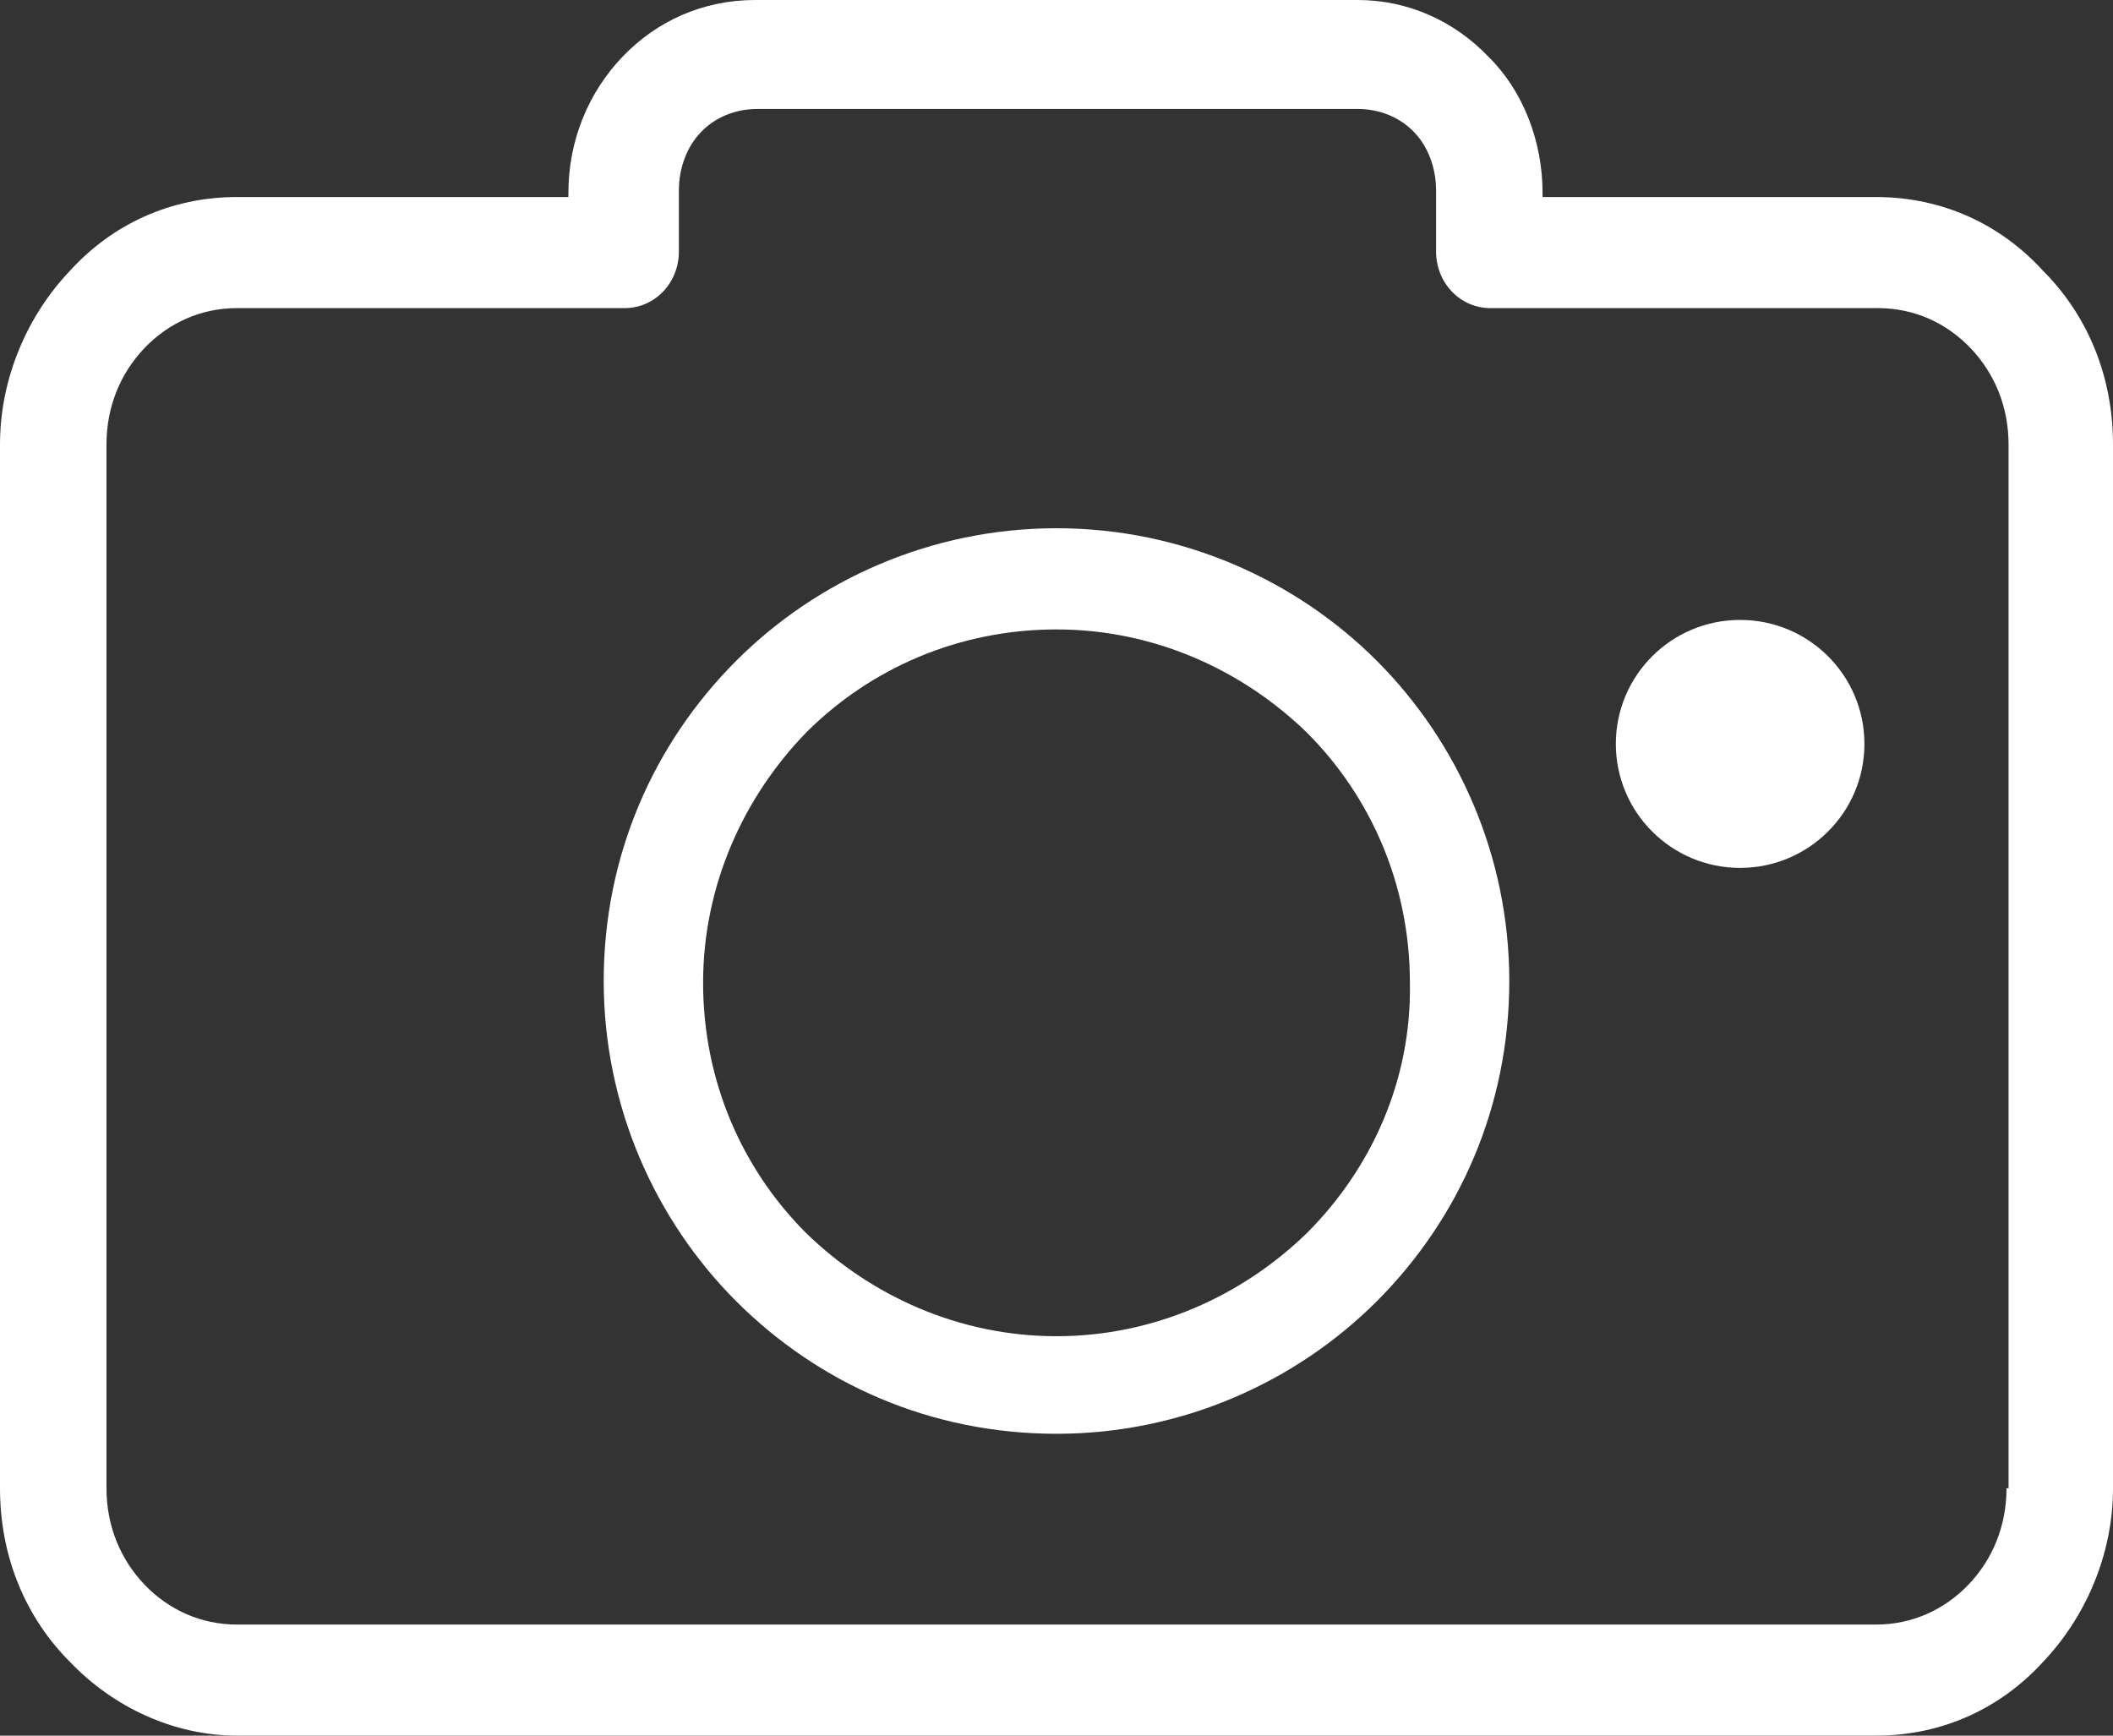 <svg width="28" height="23" viewBox="0 0 28 23" fill="none" xmlns="http://www.w3.org/2000/svg">
<rect x="0" y="0" width="28" height="23" fill="#333333" stroke="none"/>
<path d="M27.068 3.583C26.509 2.972 25.738 2.611 24.859 2.611H20.441V2.556C20.441 1.861 20.175 1.194 19.722 0.75C19.27 0.278 18.658 0 17.992 0H10.008C9.316 0 8.703 0.278 8.251 0.75C7.798 1.222 7.532 1.861 7.532 2.556V2.611H3.141C2.262 2.611 1.49 2.972 0.932 3.583C0.373 4.167 0 5 0 5.889V19.722C0 20.639 0.346 21.444 0.932 22.028C1.49 22.611 2.289 23 3.141 23H24.859C25.738 23 26.509 22.639 27.068 22.028C27.627 21.444 28 20.611 28 19.722V5.889C28 4.972 27.654 4.167 27.068 3.583ZM26.616 19.722H26.589C26.589 20.222 26.403 20.667 26.084 21C25.764 21.333 25.338 21.528 24.859 21.528H3.141C2.662 21.528 2.236 21.333 1.916 21C1.597 20.667 1.411 20.222 1.411 19.722V5.889C1.411 5.389 1.597 4.944 1.916 4.611C2.236 4.278 2.662 4.083 3.141 4.083H8.278C8.677 4.083 8.996 3.75 8.996 3.333V2.528C8.996 2.222 9.103 1.944 9.289 1.75C9.475 1.556 9.741 1.444 10.034 1.444H17.992C18.285 1.444 18.551 1.556 18.738 1.75C18.924 1.944 19.03 2.222 19.03 2.528V3.333C19.03 3.75 19.35 4.083 19.749 4.083H24.886C25.365 4.083 25.791 4.278 26.11 4.611C26.43 4.944 26.616 5.389 26.616 5.889V19.722Z" fill="white"/>
<path d="M14 7C12.341 7 10.829 7.683 9.756 8.756C8.659 9.854 8 11.341 8 13C8 14.659 8.683 16.171 9.756 17.244C10.854 18.341 12.341 19 14 19C15.659 19 17.171 18.317 18.244 17.244C19.341 16.146 20 14.659 20 13C20 11.341 19.317 9.829 18.244 8.756C17.171 7.683 15.659 7 14 7ZM17.317 16.341C16.463 17.171 15.293 17.707 14 17.707C12.707 17.707 11.537 17.171 10.683 16.341C9.829 15.488 9.317 14.317 9.317 13.024C9.317 11.732 9.854 10.561 10.683 9.707C11.537 8.854 12.707 8.341 14 8.341C15.293 8.341 16.463 8.878 17.317 9.707C18.171 10.561 18.683 11.732 18.683 13.024C18.707 14.317 18.171 15.488 17.317 16.341Z" fill="white"/>
<path d="M23.059 11.501C23.968 11.501 24.706 10.765 24.706 9.858C24.706 8.95 23.968 8.215 23.059 8.215C22.149 8.215 21.412 8.95 21.412 9.858C21.412 10.765 22.149 11.501 23.059 11.501Z" fill="white"/>
</svg>
